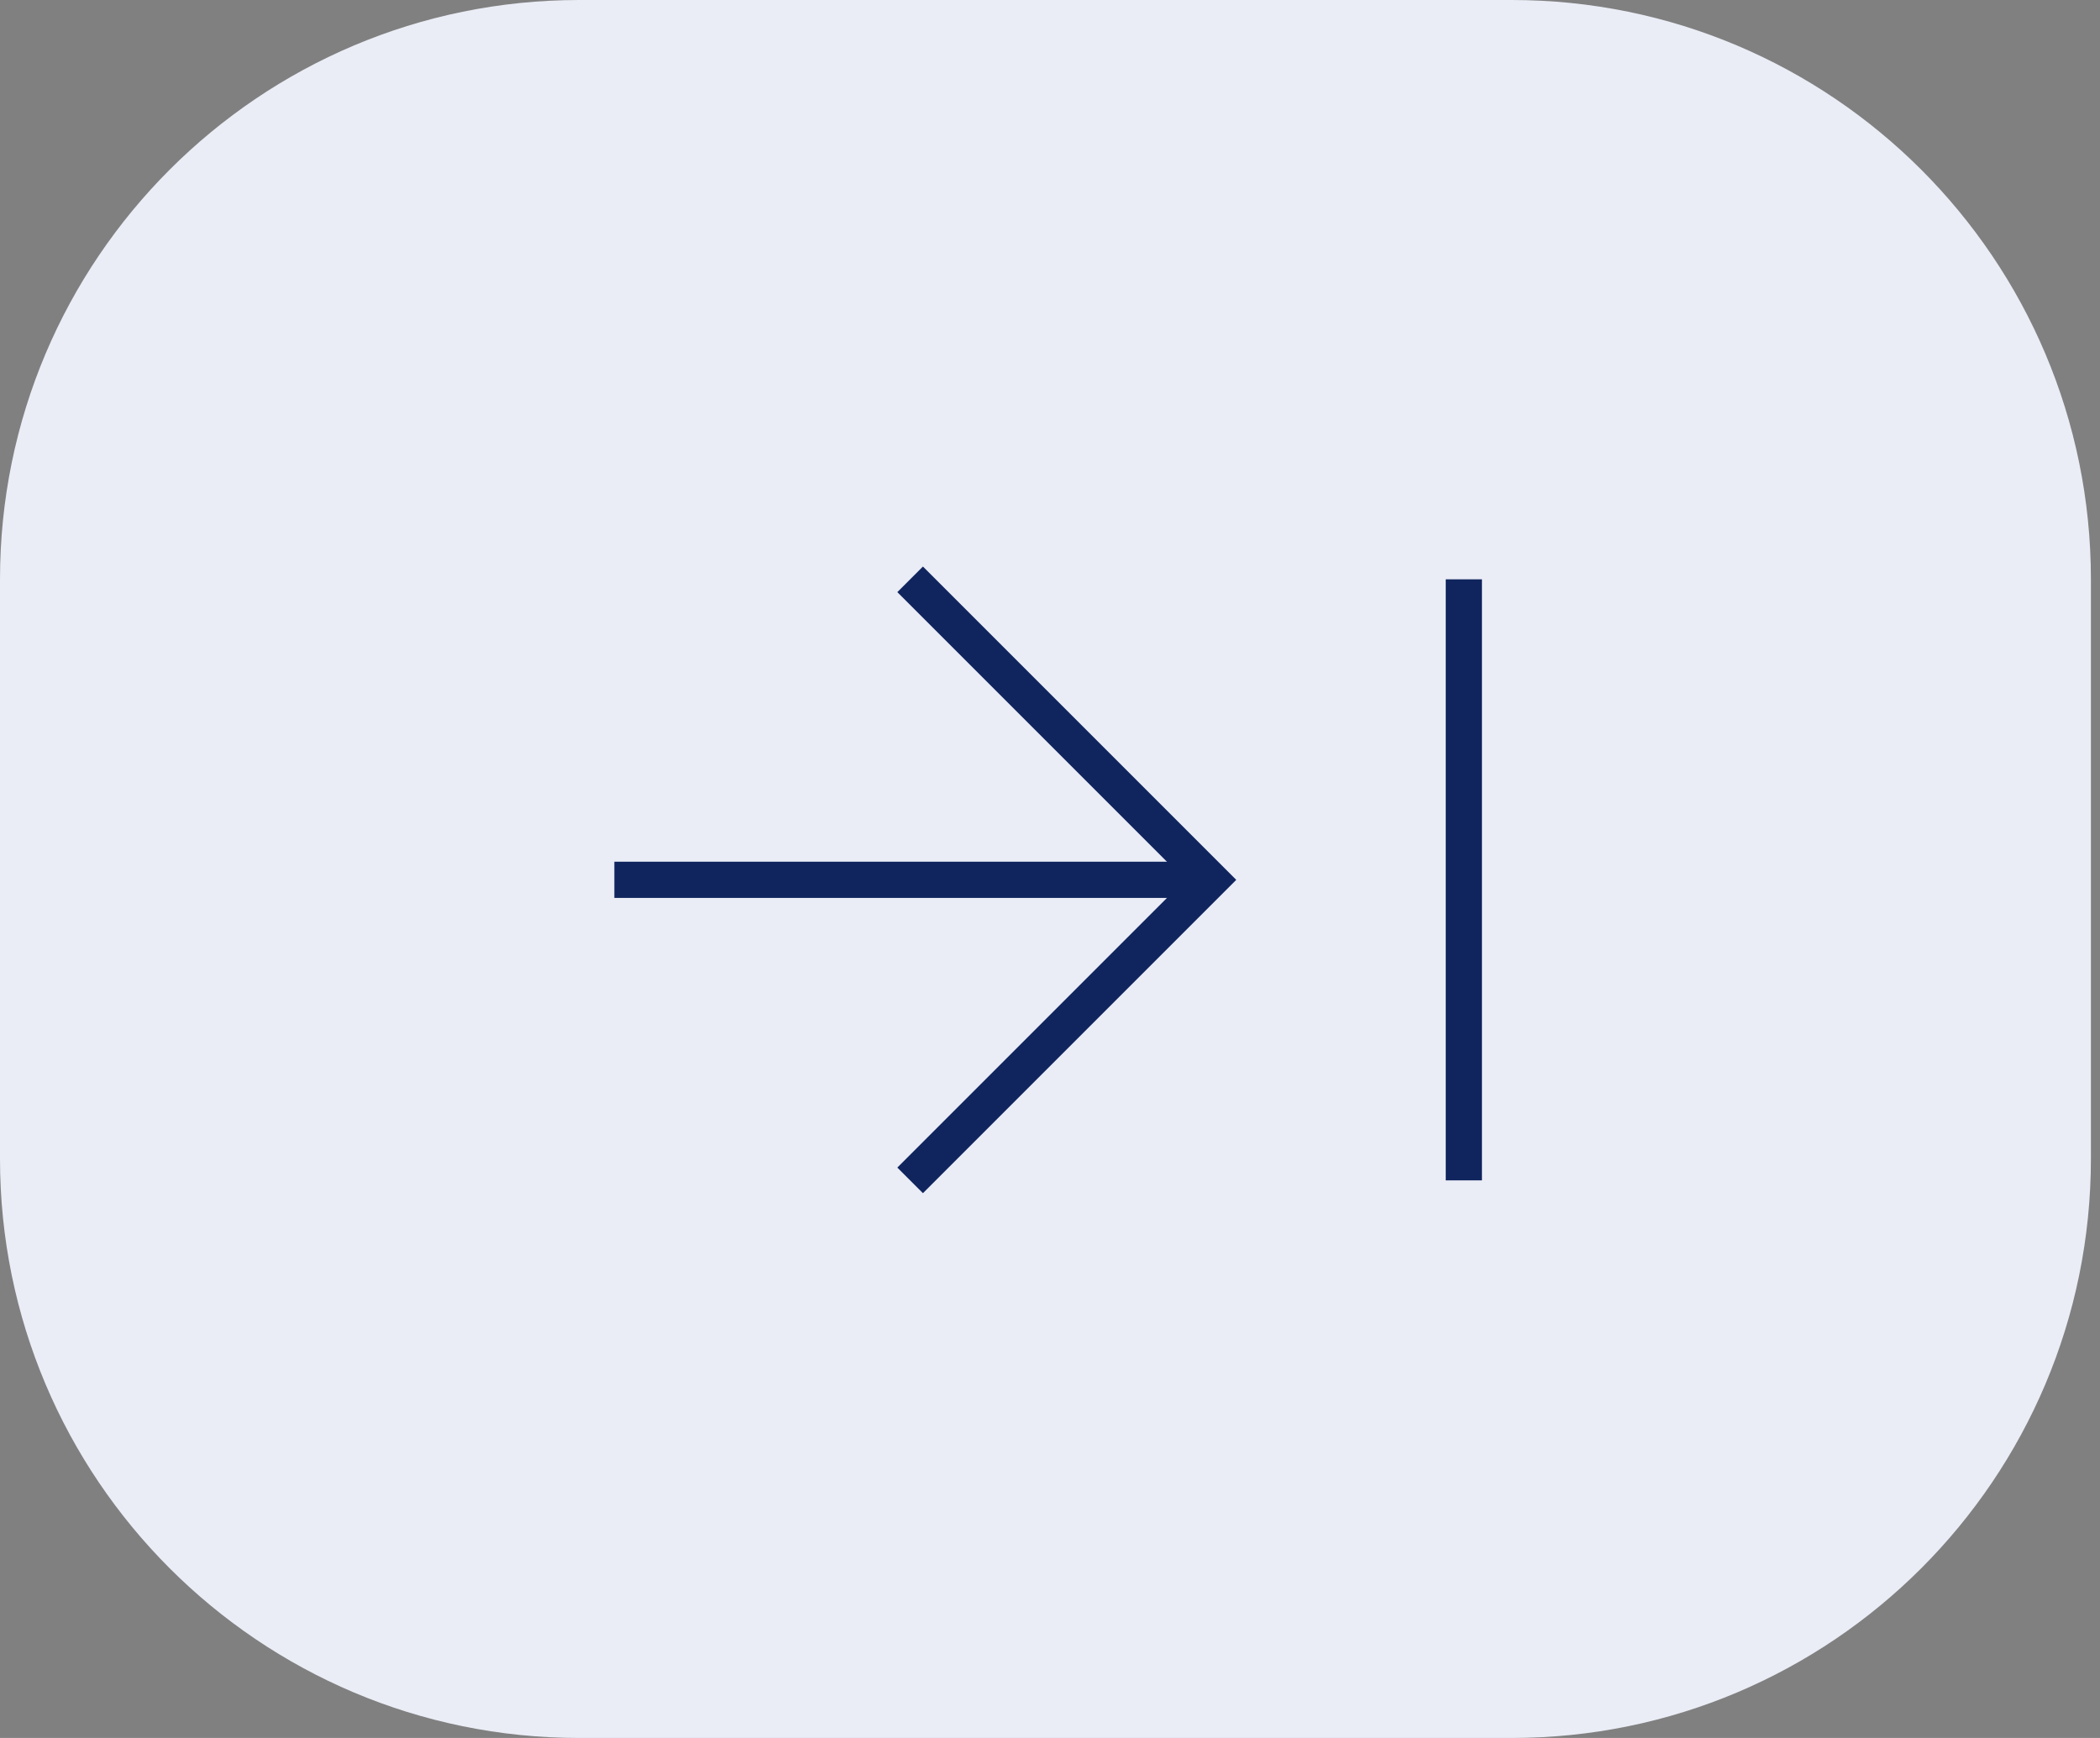 <svg width="58" height="48" viewBox="0 0 58 48" fill="none" xmlns="http://www.w3.org/2000/svg">
<rect x="0" y="0" width="58" height="48" fill="#808080" stroke="none"/>
<path d="M0 16C0 7.163 7.163 0 16 0L41.749 0C50.586 0 57.749 7.163 57.749 16L57.749 32C57.749 40.837 50.586 48 41.749 48L16 48C7.163 48 0 40.837 0 32L0 16Z" fill="#EAEDF6"/>
<path d="M16.968 24.299L33.437 24.299" stroke="#10255E" stroke-miterlimit="10"/>
<path d="M25.137 16L33.437 24.3L25.137 32.6" stroke="#10255E" stroke-miterlimit="10"/>
<path d="M40.43 32.6L40.43 16" stroke="#10255E" stroke-miterlimit="10"/>
</svg>
